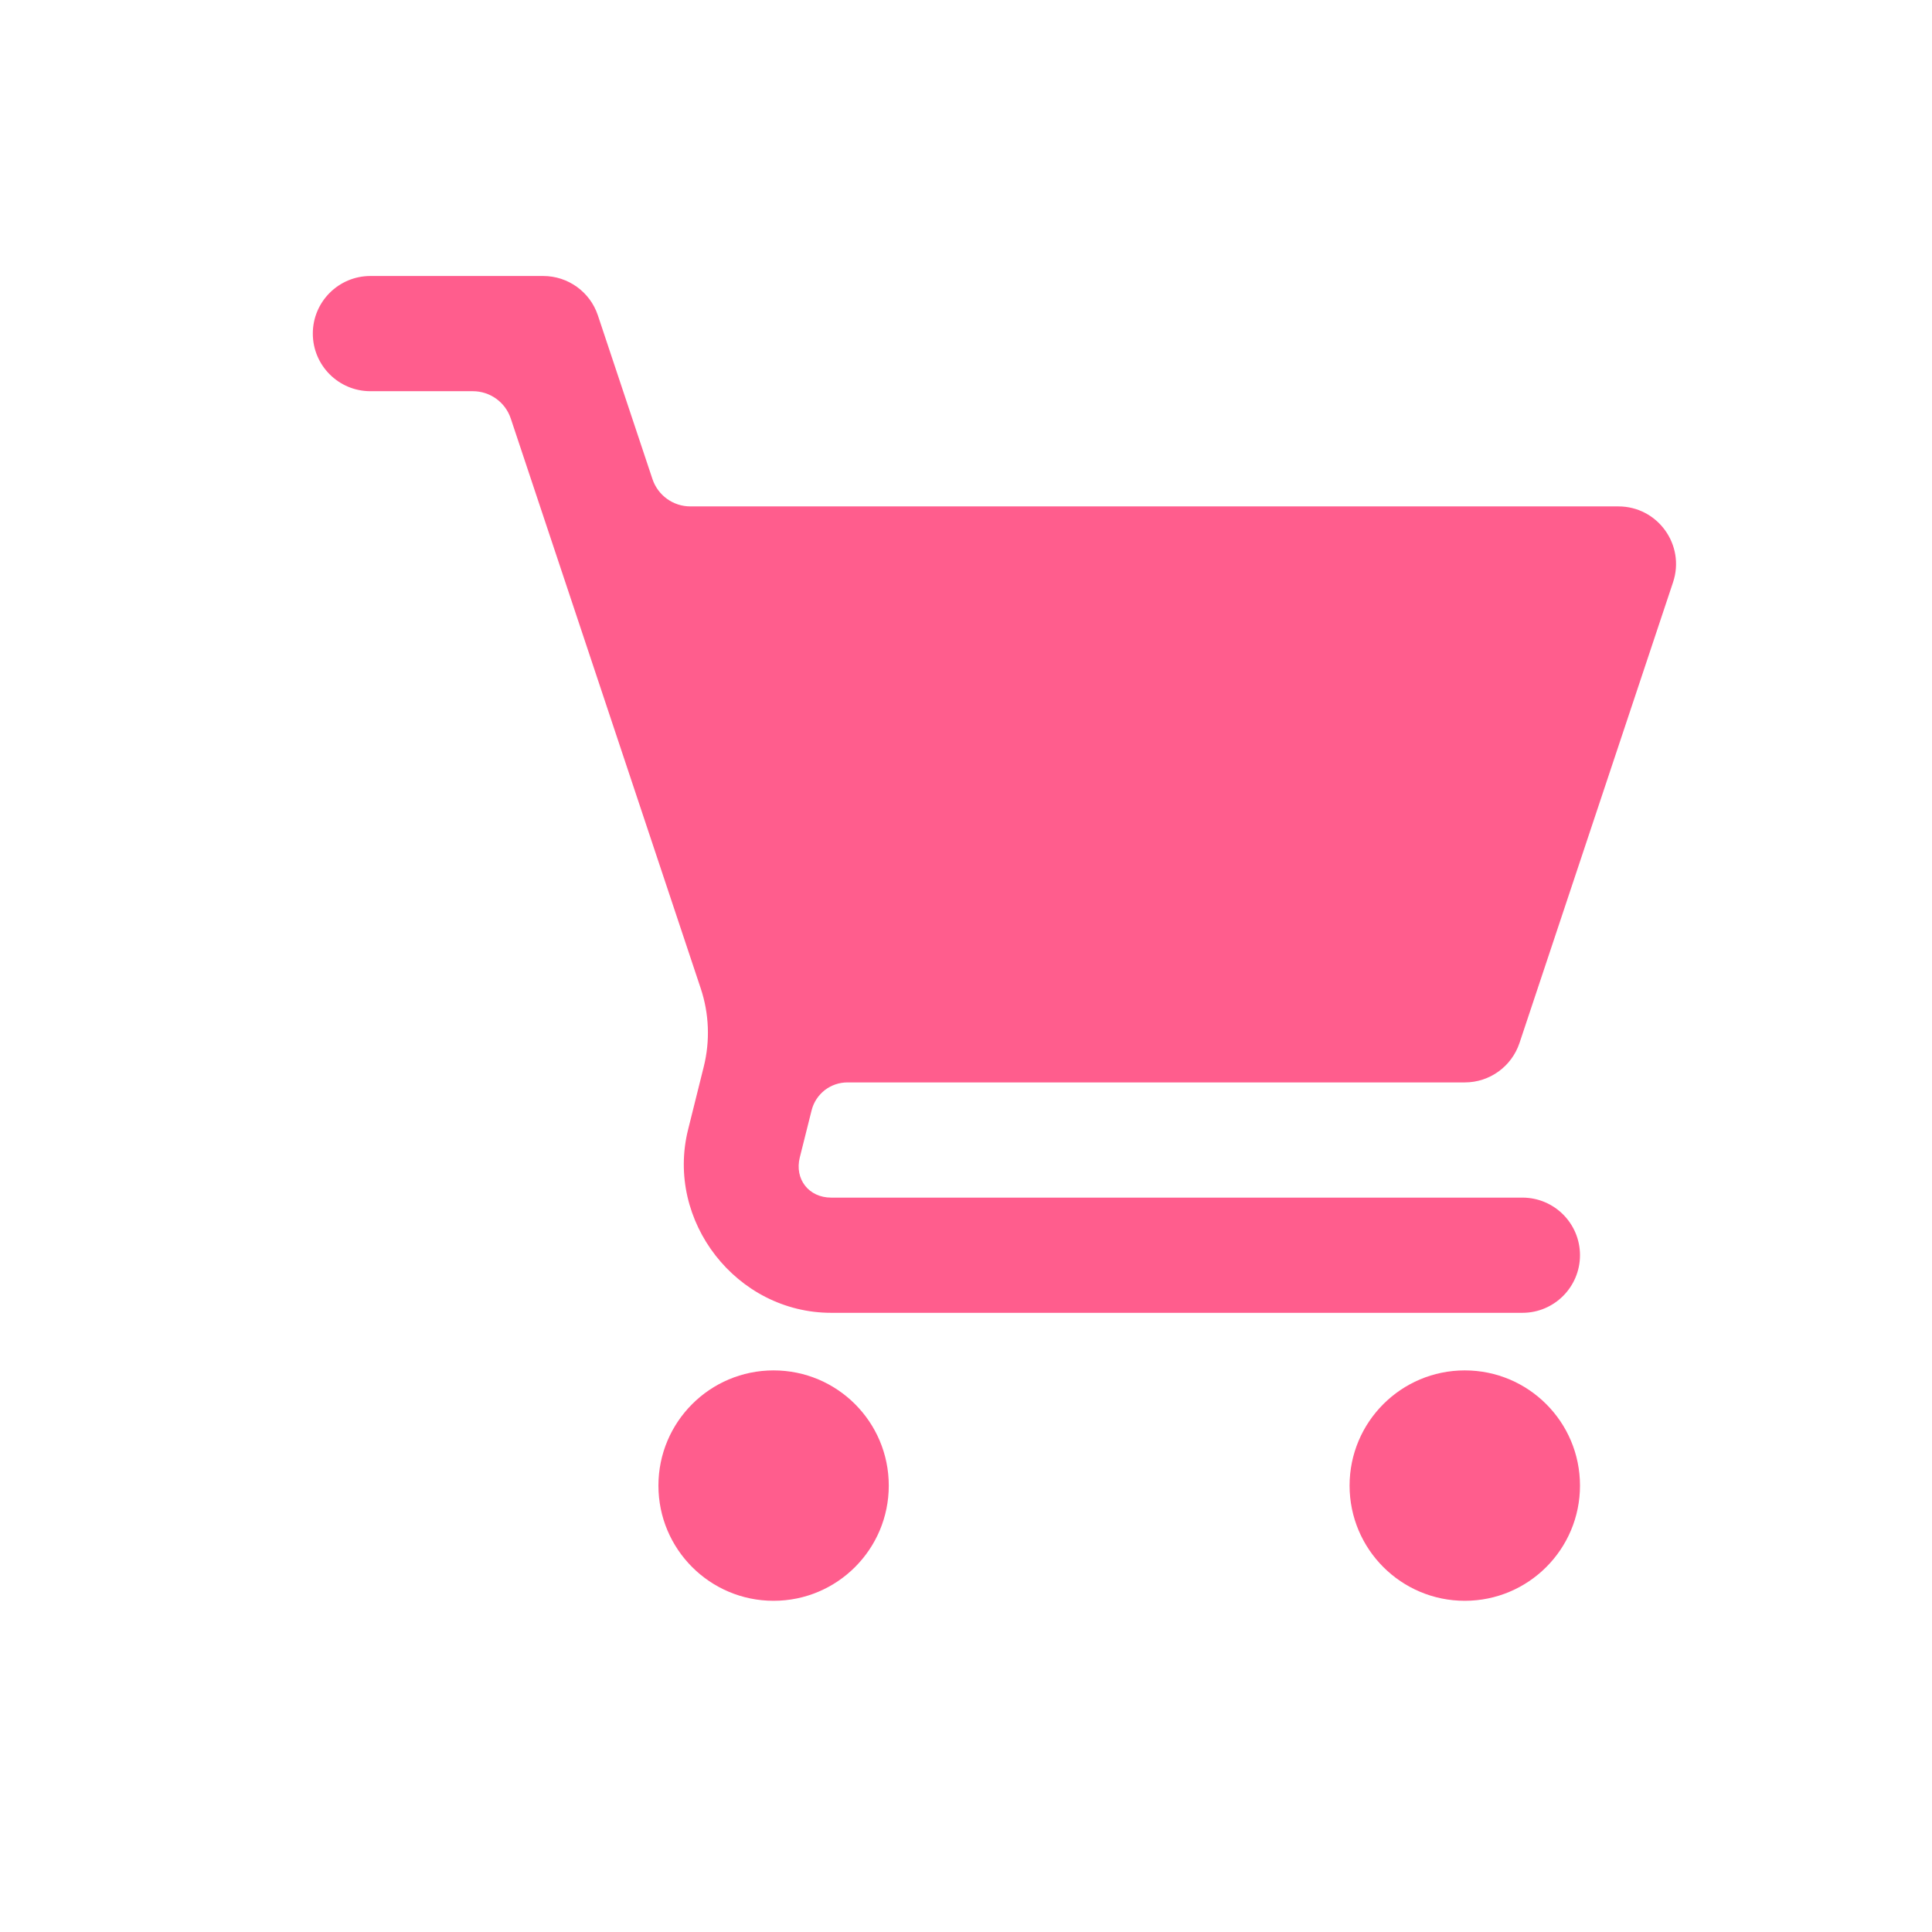 <svg width="35" height="35" viewBox="0 0 35 35" fill="none" xmlns="http://www.w3.org/2000/svg">
<g clip-path="url(#clip0_2_3547)">
<path d="M6.71 5C6.134 5 5.667 5.467 5.667 6.043C5.667 6.62 6.134 7.087 6.71 7.087H8.567C8.719 7.087 8.867 7.135 8.99 7.224C9.113 7.312 9.205 7.438 9.253 7.582L12.694 17.905C12.847 18.363 12.866 18.857 12.749 19.325L12.466 20.461C12.05 22.123 13.344 23.783 15.058 23.783H27.58C28.156 23.783 28.623 23.315 28.623 22.739C28.623 22.163 28.156 21.696 27.58 21.696H15.058C14.652 21.696 14.391 21.362 14.489 20.968L14.703 20.115C14.739 19.97 14.823 19.842 14.94 19.75C15.058 19.659 15.202 19.609 15.351 19.609H26.536C26.985 19.609 27.384 19.322 27.527 18.895L30.309 10.548C30.534 9.872 30.031 9.174 29.318 9.174H12.506C12.354 9.174 12.206 9.126 12.083 9.037C11.96 8.948 11.868 8.823 11.82 8.679L10.831 5.713C10.689 5.287 10.29 5 9.841 5H6.71ZM14.014 24.826C12.862 24.826 11.928 25.76 11.928 26.913C11.928 28.066 12.862 29 14.014 29C15.167 29 16.101 28.066 16.101 26.913C16.101 25.76 15.167 24.826 14.014 24.826ZM26.536 24.826C25.384 24.826 24.449 25.76 24.449 26.913C24.449 28.066 25.384 29 26.536 29C27.689 29 28.623 28.066 28.623 26.913C28.623 25.76 27.689 24.826 26.536 24.826Z" fill="#FF5D8D"/>
</g>
<defs>
<clipPath id="clip0_2_3547">
<rect width="34.286" height="34.286" fill="white" transform="translate(0.667)"/>
</clipPath>
</defs>
</svg>
